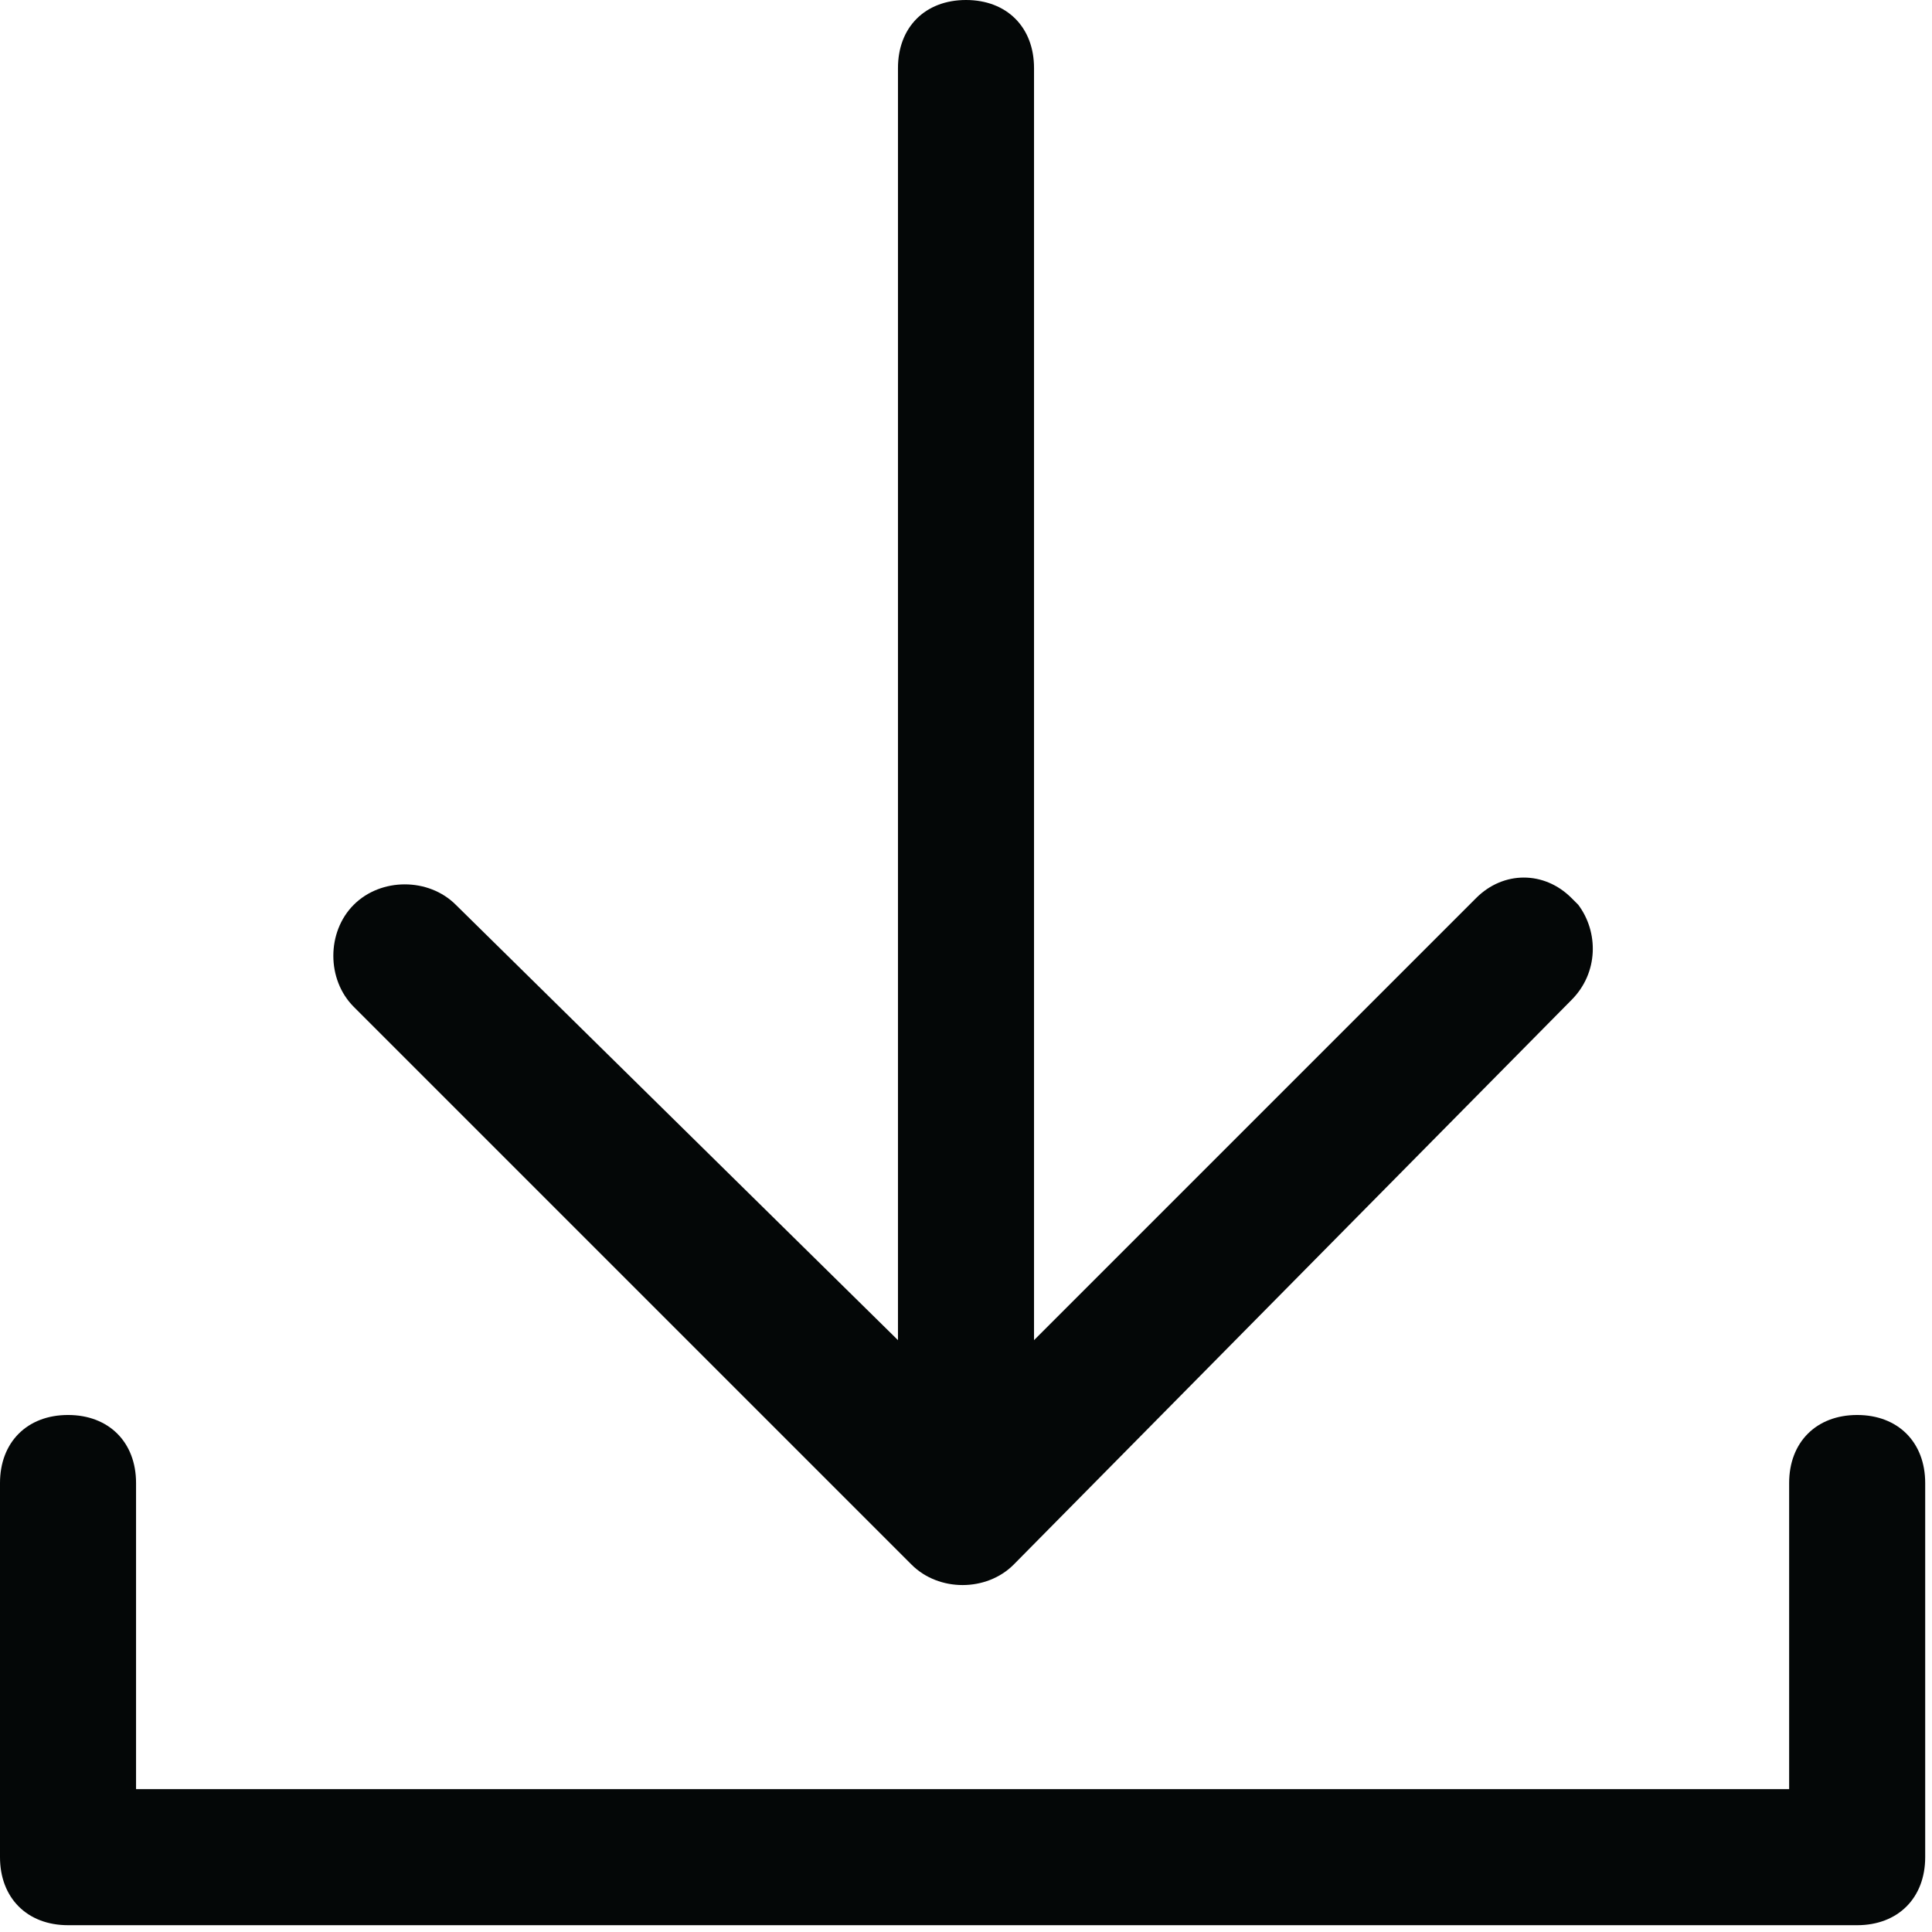 <?xml version="1.0" encoding="utf-8"?>
<!-- Generator: Adobe Illustrator 21.1.0, SVG Export Plug-In . SVG Version: 6.00 Build 0)  -->
<svg version="1.1" id="Download" xmlns="http://www.w3.org/2000/svg" xmlns:xlink="http://www.w3.org/1999/xlink" x="0px" y="0px"
	 viewBox="0 0 28.4 28.4" style="enable-background:new 0 0 28.4 28.4;" xml:space="preserve">
<style type="text/css">
	.st0{fill:#040707;}
</style>
<title>download</title>
<path class="st0" d="M23.1,14.7c0.4-0.4,0.4-1,0.1-1.4c0,0,0,0-0.1-0.1c-0.4-0.4-1-0.4-1.4,0l0,0l-6.5,6.5V1c0-0.6-0.4-1-1-1
	s-1,0.4-1,1v18.7l-6.5-6.4c-0.4-0.4-1.1-0.4-1.5,0s-0.4,1.1,0,1.5l0,0l8.2,8.2c0.4,0.4,1.1,0.4,1.5,0L23.1,14.7z M26.3,21.8
	c0-0.6,0.4-1,1-1s1,0.4,1,1v5.5c0,0.6-0.4,1-1,1H1c-0.6,0-1-0.4-1-1v-5.5c0-0.6,0.4-1,1-1s1,0.4,1,1v4.5h24.3V21.8z"/>
</svg>
